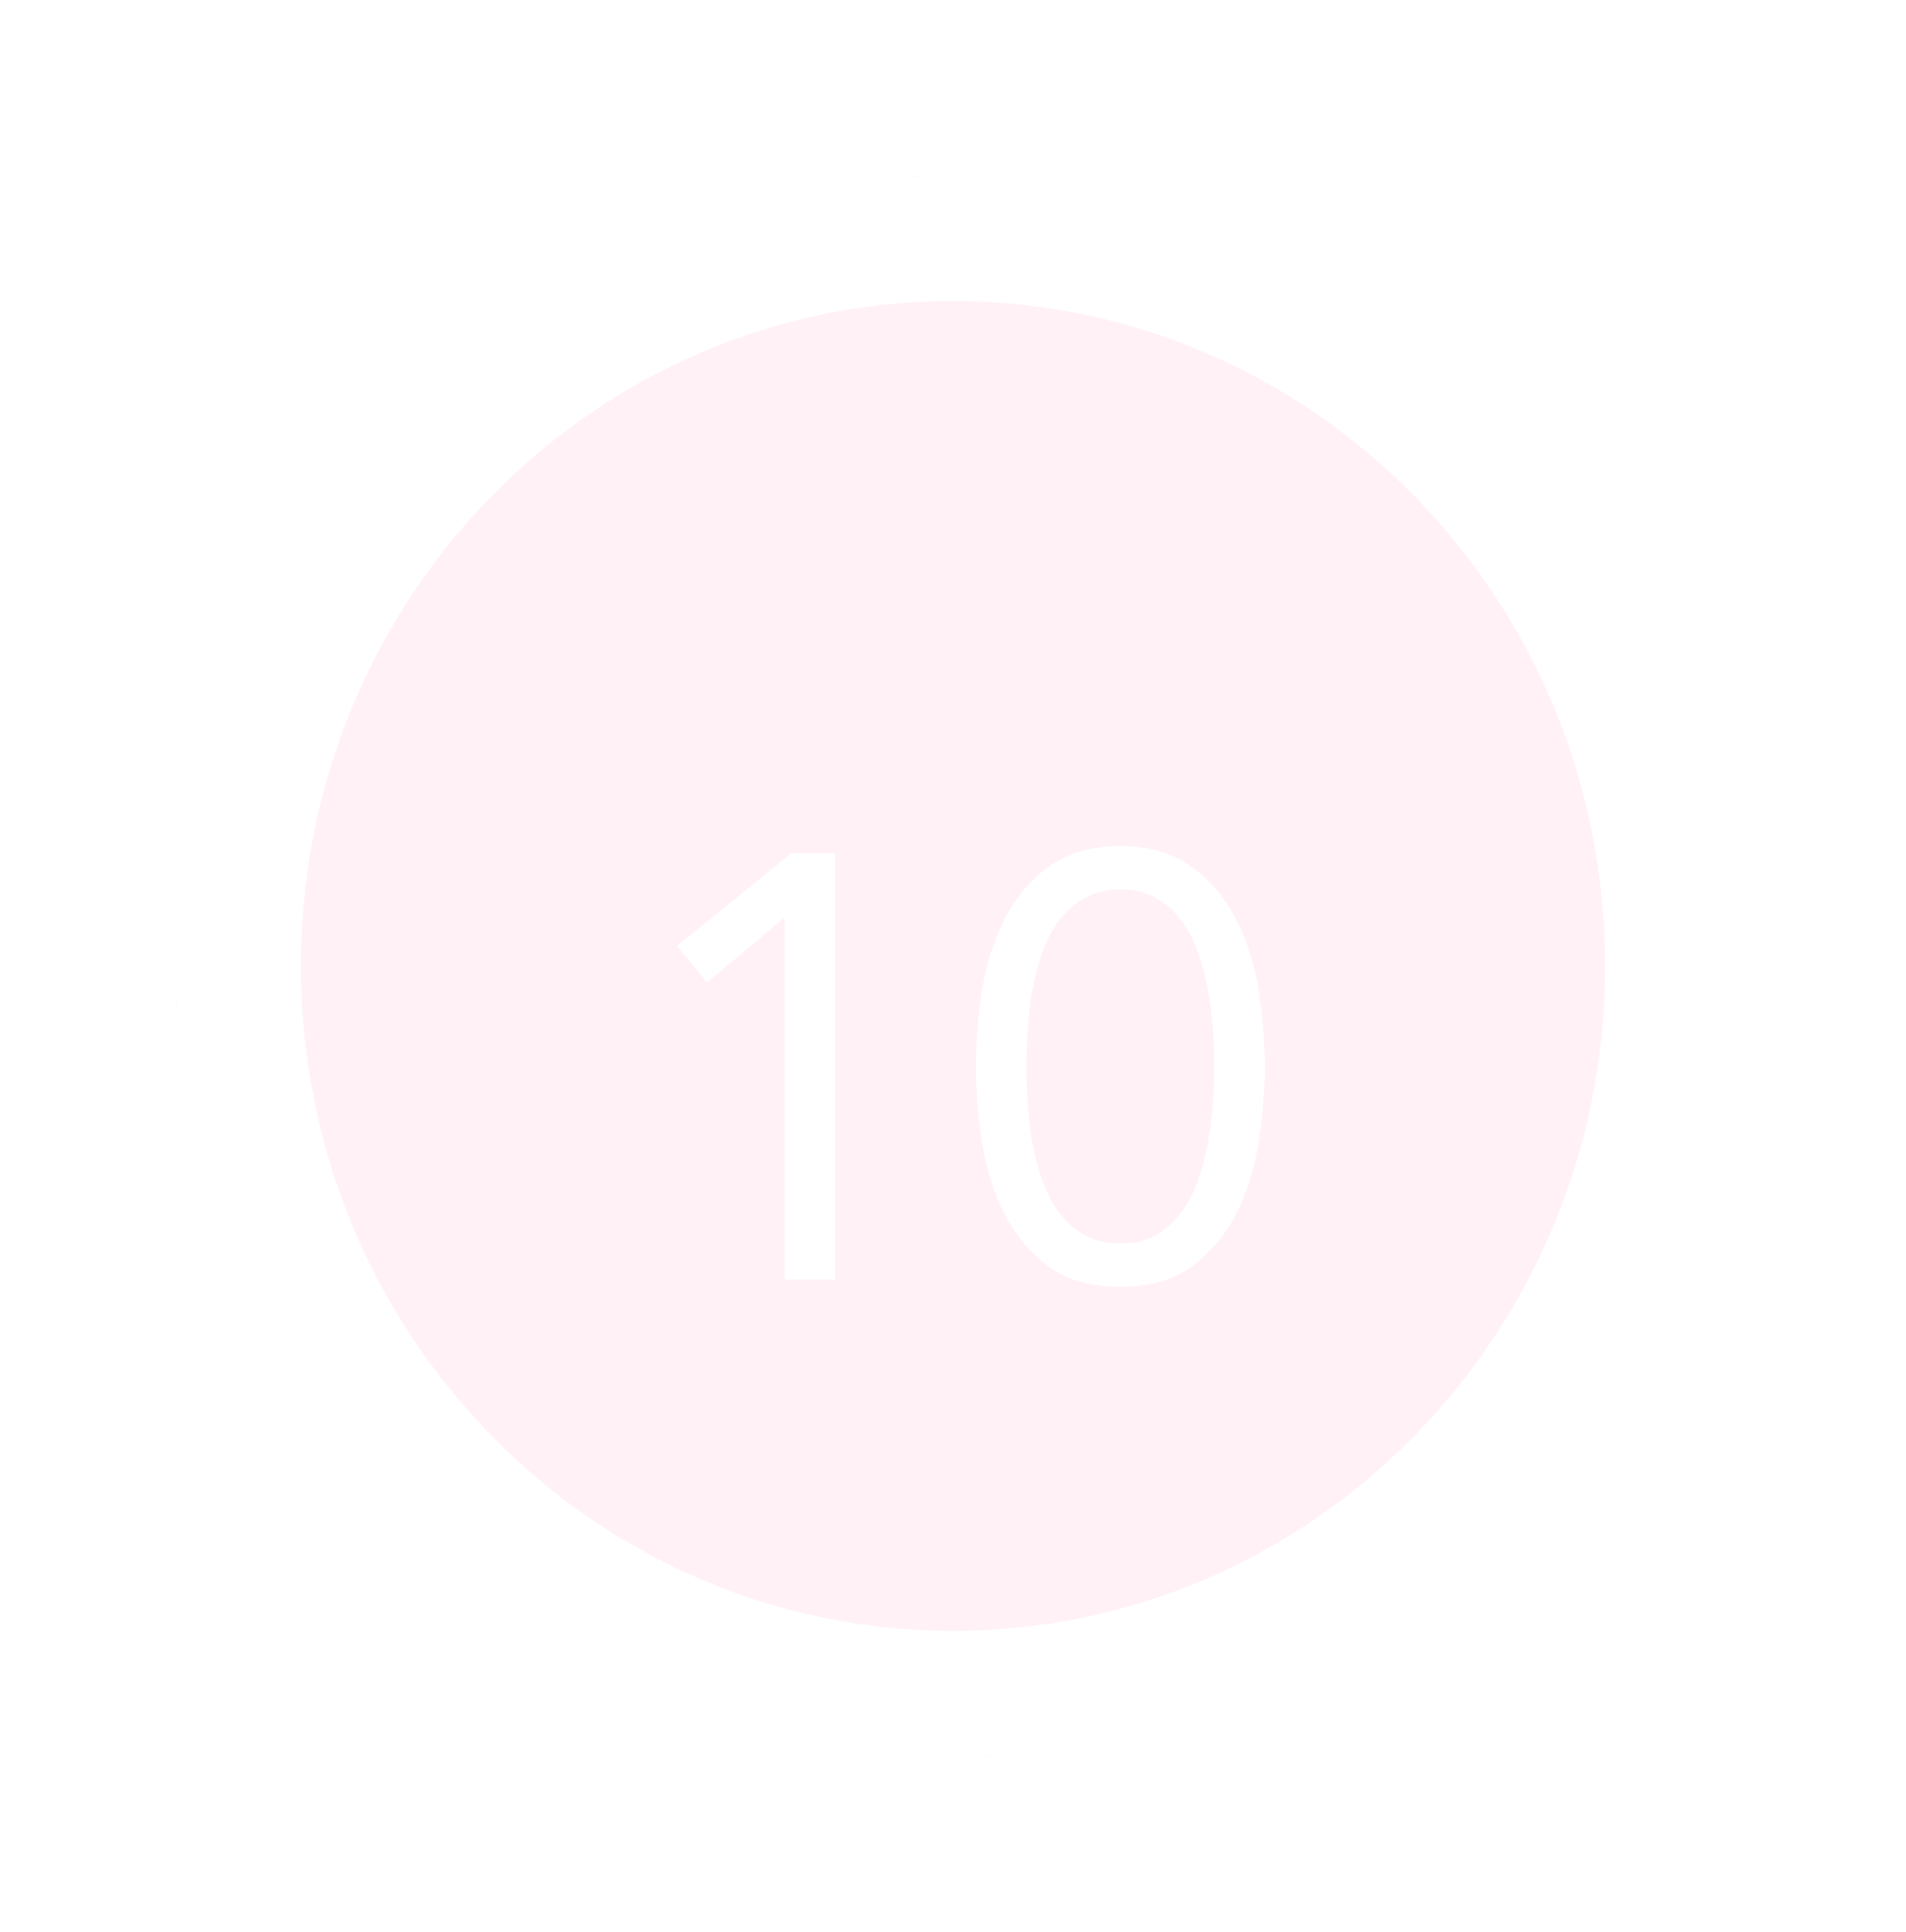<svg width="76" height="77" viewBox="0 0 76 77" fill="none" xmlns="http://www.w3.org/2000/svg">
<g filter="url(#filter0_d)">
<ellipse cx="38" cy="38.5" rx="31" ry="31.5" fill="#FFD1DF" fill-opacity="0.3"/>
<path d="M66.5 38.5C66.5 54.554 53.703 67.5 38 67.5C22.297 67.5 9.5 54.554 9.5 38.5C9.5 22.446 22.297 9.5 38 9.5C53.703 9.5 66.5 22.446 66.5 38.5Z" stroke="white" stroke-width="5"/>
</g>
<g filter="url(#filter1_d)">
<path d="M33.304 47H31.288V32.6H31.24L28.192 35.168L26.992 33.704L31.552 30.008H33.304V47ZM38.912 38.504C38.912 37.544 38.992 36.544 39.152 35.504C39.312 34.464 39.608 33.52 40.04 32.672C40.472 31.808 41.056 31.104 41.792 30.56C42.544 30 43.504 29.72 44.672 29.72C45.84 29.72 46.792 30 47.528 30.56C48.28 31.104 48.872 31.808 49.304 32.672C49.736 33.52 50.032 34.464 50.192 35.504C50.352 36.544 50.432 37.544 50.432 38.504C50.432 39.464 50.352 40.464 50.192 41.504C50.032 42.544 49.736 43.496 49.304 44.36C48.872 45.208 48.28 45.912 47.528 46.472C46.792 47.016 45.84 47.288 44.672 47.288C43.504 47.288 42.544 47.016 41.792 46.472C41.056 45.912 40.472 45.208 40.04 44.36C39.608 43.496 39.312 42.544 39.152 41.504C38.992 40.464 38.912 39.464 38.912 38.504ZM40.928 38.504C40.928 38.92 40.944 39.384 40.976 39.896C41.008 40.408 41.064 40.928 41.144 41.456C41.24 41.968 41.368 42.472 41.528 42.968C41.704 43.464 41.928 43.904 42.2 44.288C42.488 44.672 42.832 44.984 43.232 45.224C43.632 45.448 44.112 45.56 44.672 45.56C45.232 45.56 45.712 45.448 46.112 45.224C46.512 44.984 46.848 44.672 47.12 44.288C47.408 43.904 47.632 43.464 47.792 42.968C47.968 42.472 48.096 41.968 48.176 41.456C48.272 40.928 48.336 40.408 48.368 39.896C48.4 39.384 48.416 38.92 48.416 38.504C48.416 38.088 48.4 37.624 48.368 37.112C48.336 36.6 48.272 36.088 48.176 35.576C48.096 35.048 47.968 34.536 47.792 34.04C47.632 33.544 47.408 33.104 47.12 32.72C46.848 32.336 46.512 32.032 46.112 31.808C45.712 31.568 45.232 31.448 44.672 31.448C44.112 31.448 43.632 31.568 43.232 31.808C42.832 32.032 42.488 32.336 42.2 32.72C41.928 33.104 41.704 33.544 41.528 34.04C41.368 34.536 41.24 35.048 41.144 35.576C41.064 36.088 41.008 36.6 40.976 37.112C40.944 37.624 40.928 38.088 40.928 38.504Z" fill="white"/>
</g>
<defs>
<filter id="filter0_d" x="0.233" y="0.233" width="75.534" height="76.534" filterUnits="userSpaceOnUse" color-interpolation-filters="sRGB">
<feFlood flood-opacity="0" result="BackgroundImageFix"/>
<feColorMatrix in="SourceAlpha" type="matrix" values="0 0 0 0 0 0 0 0 0 0 0 0 0 0 0 0 0 0 127 0"/>
<feOffset/>
<feGaussianBlur stdDeviation="3.384"/>
<feColorMatrix type="matrix" values="0 0 0 0 0 0 0 0 0 0 0 0 0 0 0 0 0 0 0.25 0"/>
<feBlend mode="normal" in2="BackgroundImageFix" result="effect1_dropShadow"/>
<feBlend mode="normal" in="SourceGraphic" in2="effect1_dropShadow" result="shape"/>
</filter>
<filter id="filter1_d" x="22.992" y="29.72" width="31.44" height="25.568" filterUnits="userSpaceOnUse" color-interpolation-filters="sRGB">
<feFlood flood-opacity="0" result="BackgroundImageFix"/>
<feColorMatrix in="SourceAlpha" type="matrix" values="0 0 0 0 0 0 0 0 0 0 0 0 0 0 0 0 0 0 127 0"/>
<feOffset dy="4"/>
<feGaussianBlur stdDeviation="2"/>
<feColorMatrix type="matrix" values="0 0 0 0 0 0 0 0 0 0 0 0 0 0 0 0 0 0 0.25 0"/>
<feBlend mode="normal" in2="BackgroundImageFix" result="effect1_dropShadow"/>
<feBlend mode="normal" in="SourceGraphic" in2="effect1_dropShadow" result="shape"/>
</filter>
</defs>
</svg>
